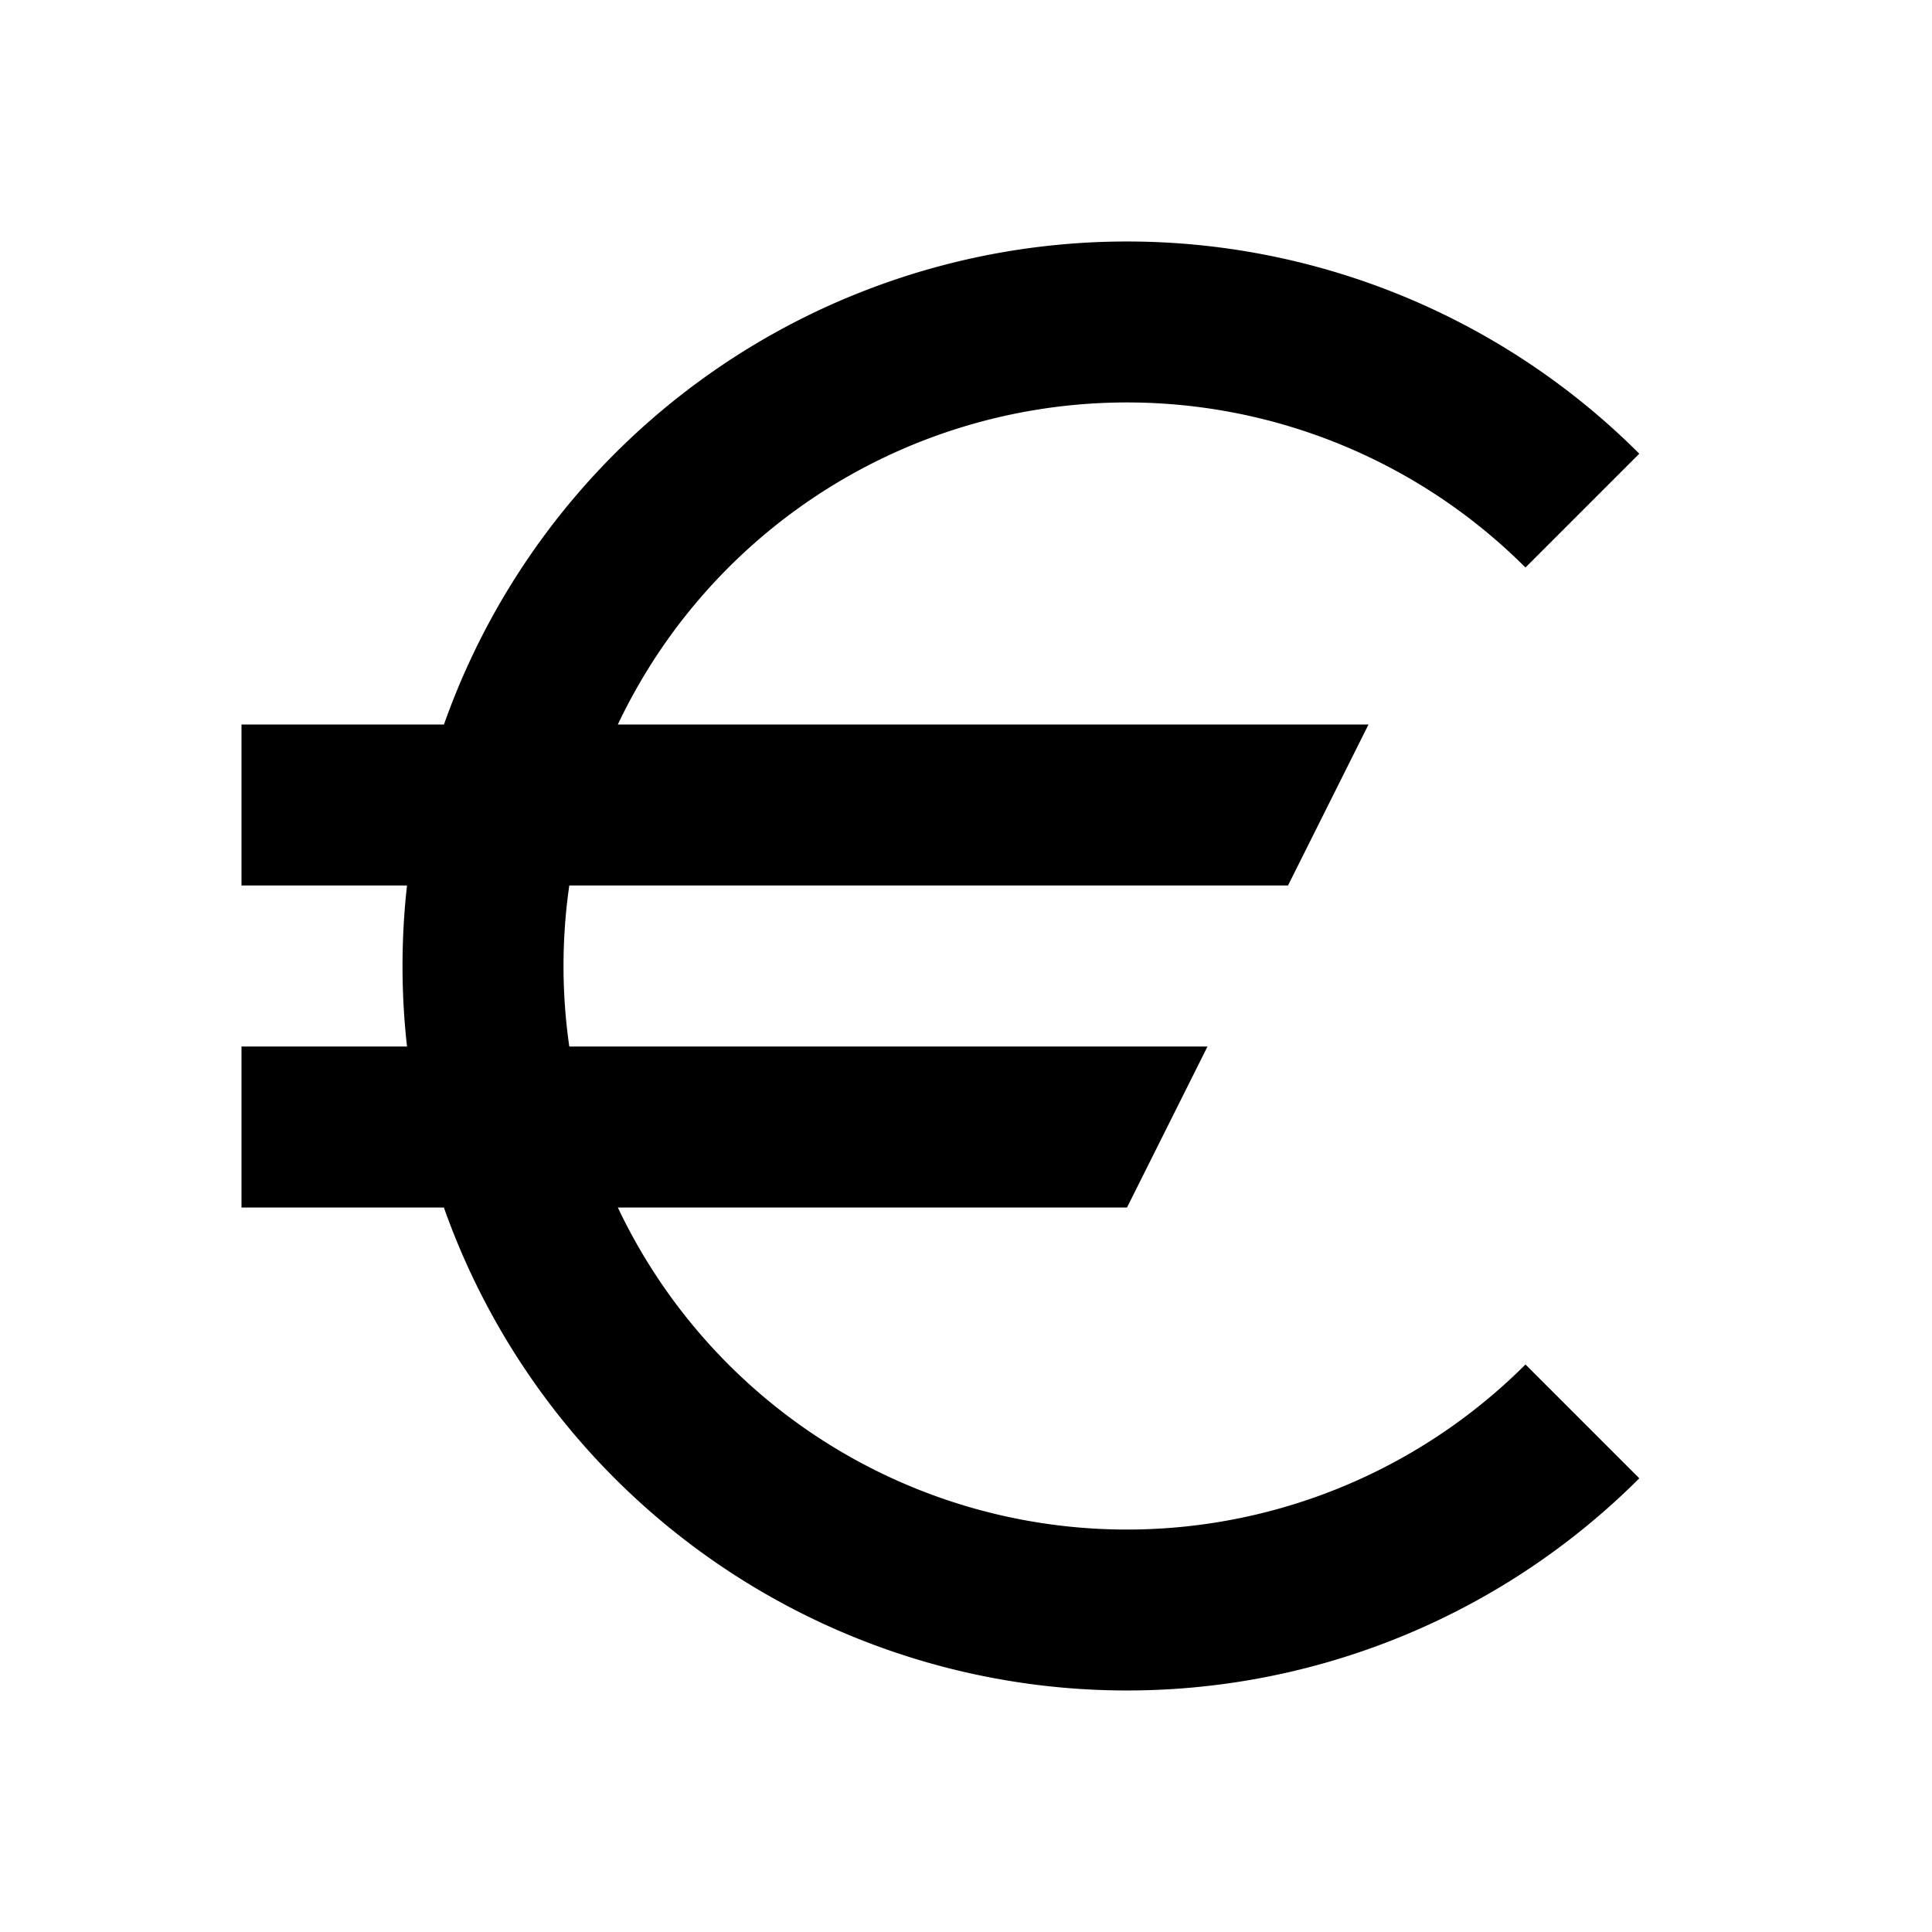 <svg xmlns="http://www.w3.org/2000/svg" width="24" height="24" fill="currentColor" viewBox="0 0 24 24">
  <path d="M10.556 3.685a9 9 0 019.808 1.951L18.95 7.05A7 7 0 007.675 9H17l-1 2H7.072a7 7 0 000 2H15l-1 2H7.675a6.998 6.998 0 007.69 3.866 7 7 0 003.585-1.916l1.414 1.414A9.001 9.001 0 015.514 15H3v-2h2.056a9 9 0 010-2H3V9h2.515a9 9 0 015.04-5.315z"/>
</svg>
